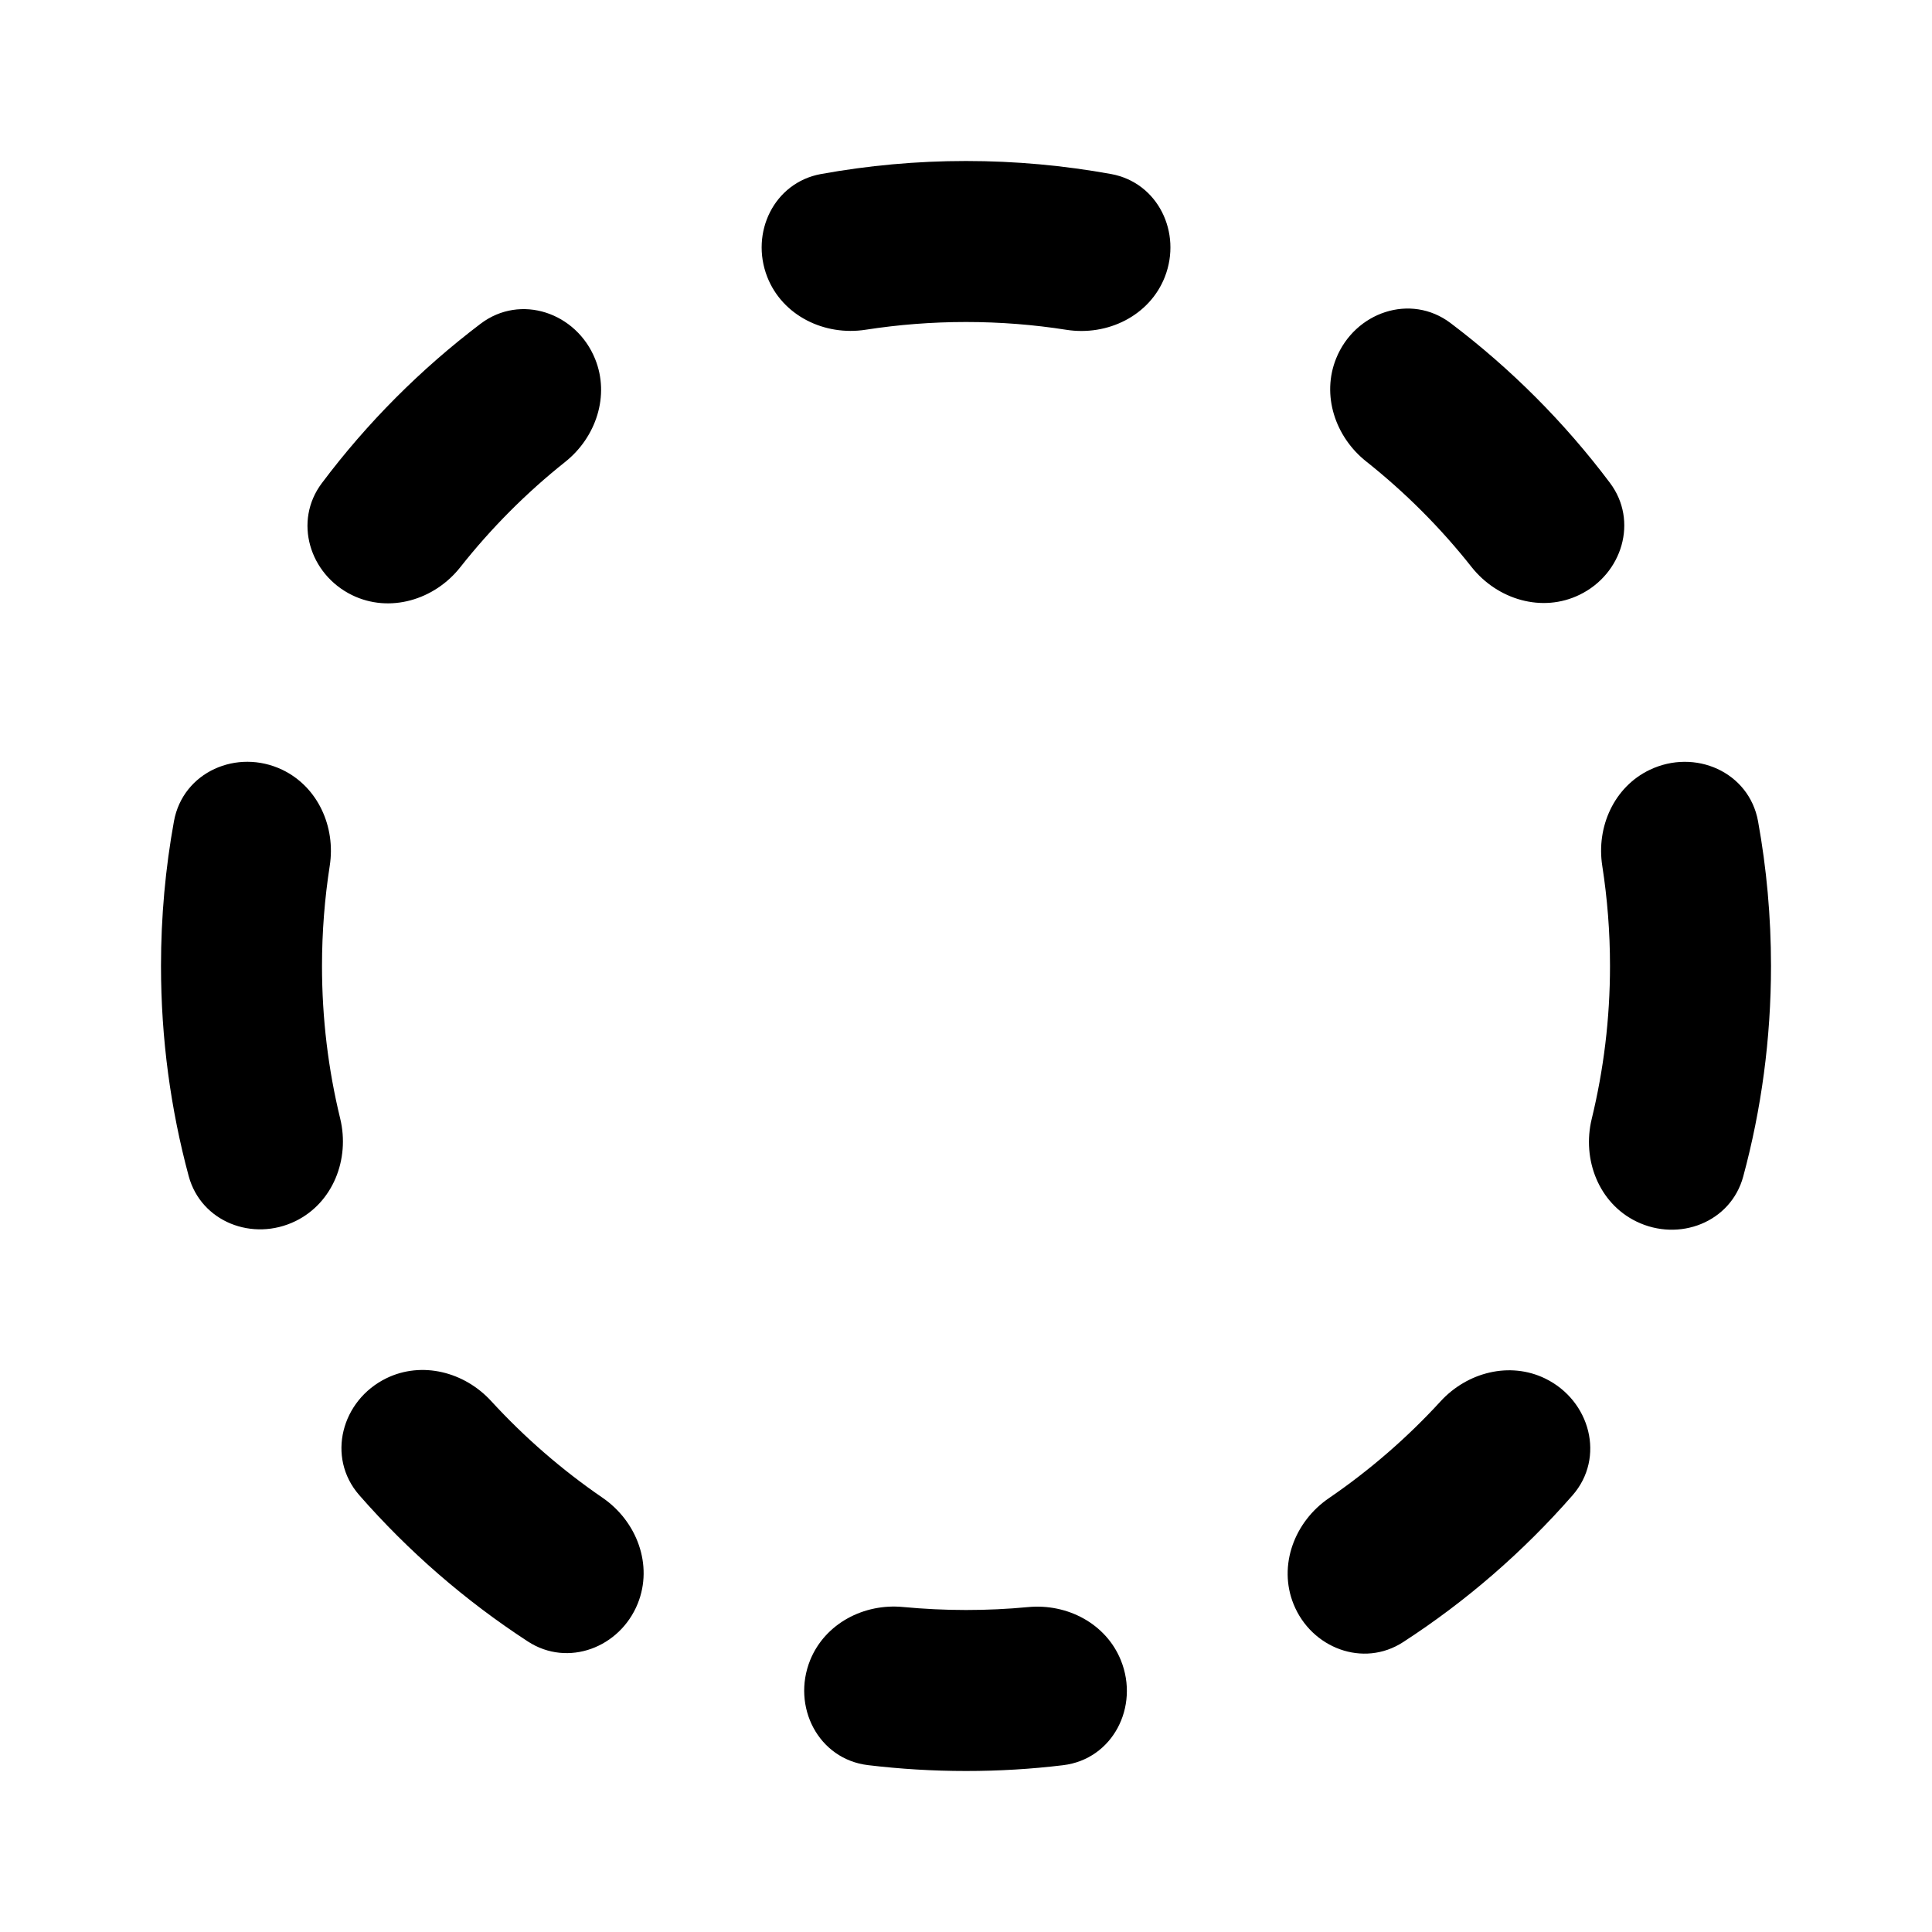 <svg width="512" height="512" viewBox="0 0 24 24" fill="none" xmlns="http://www.w3.org/2000/svg"><path d="M17.43 20.399C16.935 20.72 16.29 20.474 16.069 19.927C15.875 19.446 16.081 18.902 16.509 18.61C17.016 18.263 17.482 17.859 17.896 17.407C18.228 17.046 18.755 16.91 19.196 17.125C19.755 17.398 19.944 18.107 19.535 18.575C18.922 19.276 18.214 19.891 17.43 20.399ZM20.328 15.174C20.858 15.432 21.501 15.184 21.655 14.615C21.88 13.782 22 12.905 22 12C22 11.386 21.945 10.785 21.839 10.201C21.727 9.589 21.056 9.295 20.494 9.563C20.051 9.774 19.828 10.271 19.904 10.756C19.967 11.162 20 11.577 20 12C20 12.654 19.921 13.29 19.773 13.899C19.65 14.404 19.861 14.947 20.328 15.174ZM4.374 7.393C4.84 7.62 5.397 7.453 5.718 7.046C6.101 6.561 6.538 6.122 7.021 5.738C7.405 5.432 7.577 4.915 7.393 4.46C7.16 3.883 6.467 3.646 5.971 4.021C5.225 4.586 4.56 5.253 3.998 6.002C3.643 6.474 3.843 7.134 4.374 7.393ZM12.769 19.964C13.258 19.917 13.74 20.169 13.924 20.625C14.157 21.201 13.823 21.854 13.206 21.928C12.811 21.976 12.408 22 12 22C11.588 22 11.181 21.975 10.781 21.927C10.165 21.852 9.832 21.199 10.064 20.623C10.249 20.168 10.732 19.915 11.221 19.963C11.478 19.987 11.737 20 12 20C12.259 20 12.516 19.988 12.769 19.964ZM2.344 14.61C2.498 15.179 3.14 15.428 3.671 15.169C4.137 14.941 4.348 14.399 4.226 13.895C4.078 13.287 4 12.653 4 12C4 11.577 4.033 11.161 4.096 10.756C4.172 10.271 3.949 9.774 3.506 9.562C2.945 9.295 2.273 9.589 2.161 10.201C2.055 10.784 2 11.386 2 12C2 12.903 2.12 13.778 2.344 14.61ZM18.279 7.042C18.6 7.449 19.157 7.616 19.623 7.388C20.154 7.13 20.354 6.469 19.999 5.998C19.435 5.247 18.768 4.579 18.019 4.013C17.523 3.639 16.83 3.877 16.598 4.453C16.414 4.909 16.586 5.426 16.971 5.732C17.456 6.117 17.895 6.556 18.279 7.042ZM7.922 19.921C8.116 19.44 7.911 18.897 7.483 18.604C6.978 18.258 6.514 17.854 6.101 17.404C5.769 17.042 5.242 16.906 4.8 17.121C4.241 17.394 4.053 18.102 4.461 18.571C5.072 19.27 5.778 19.884 6.559 20.392C7.055 20.714 7.7 20.468 7.922 19.921ZM14.47 3.44C14.685 2.89 14.384 2.268 13.803 2.162C13.218 2.056 12.616 2 12 2C11.385 2 10.783 2.056 10.198 2.162C9.617 2.268 9.316 2.889 9.531 3.44C9.72 3.922 10.242 4.176 10.754 4.096C11.16 4.033 11.576 4 12 4C12.424 4 12.841 4.033 13.247 4.097C13.759 4.177 14.281 3.922 14.47 3.44Z" fill="currentColor"/></svg>